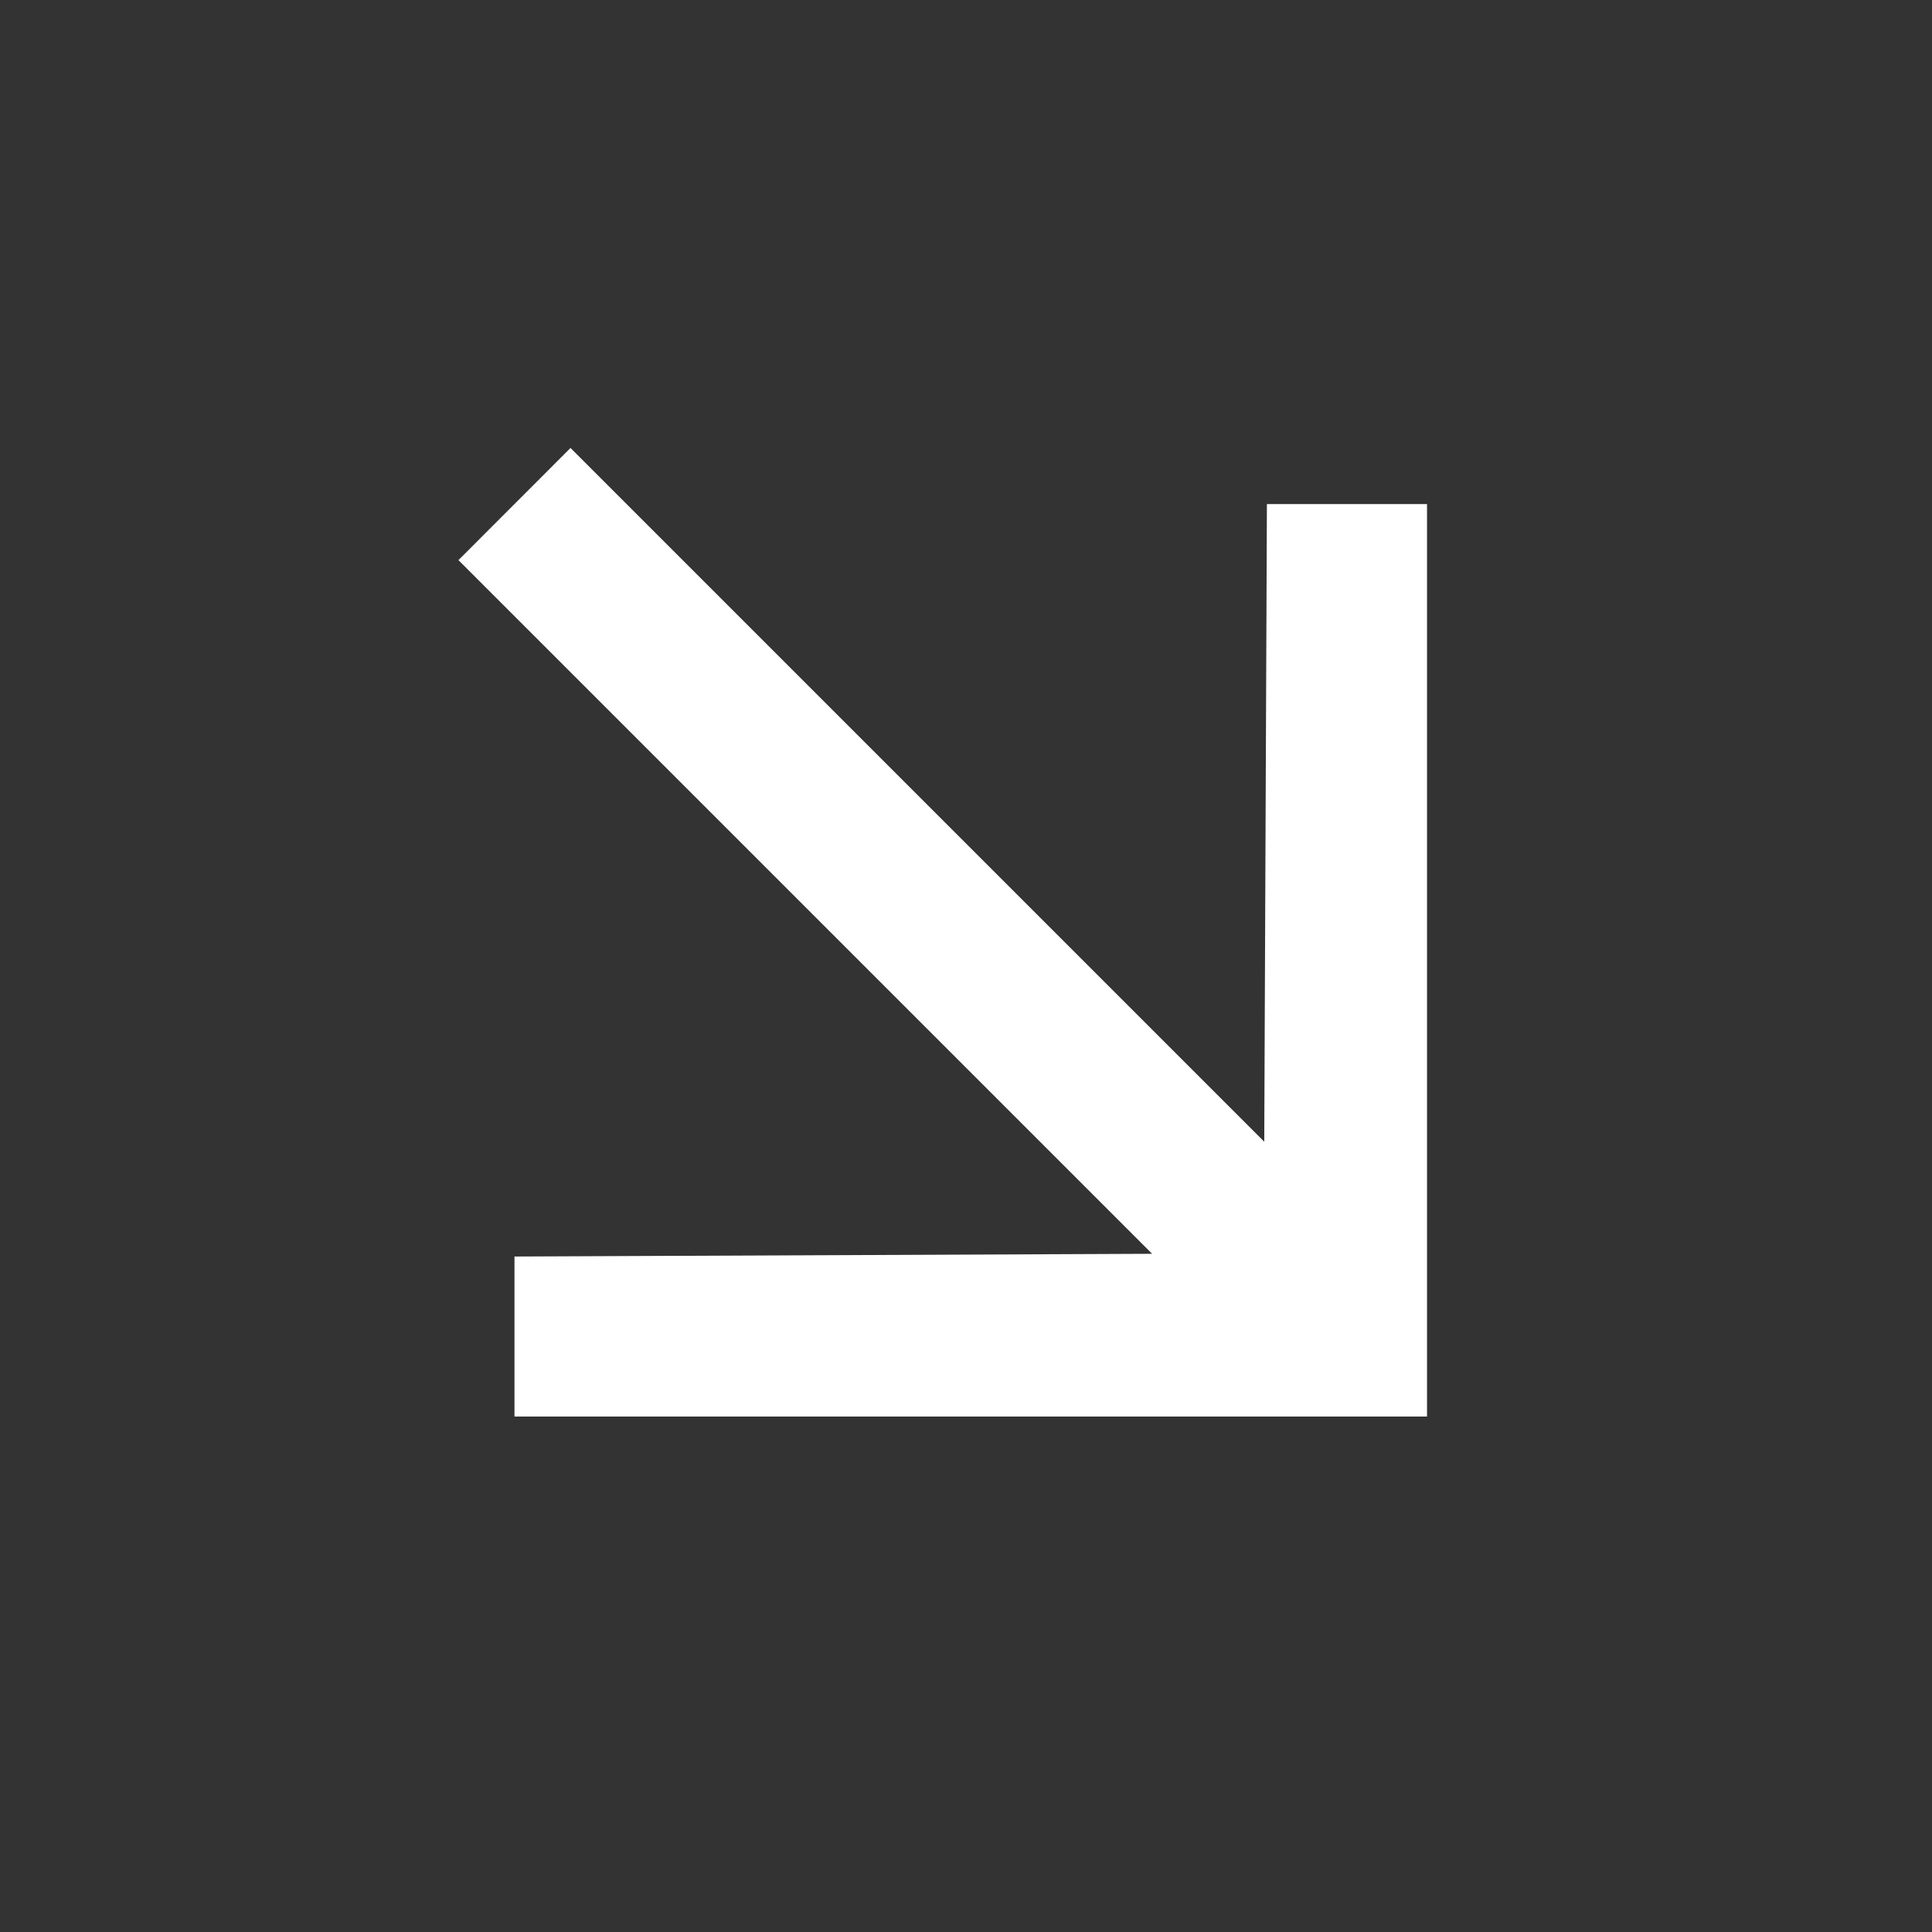 <svg width="24" height="24" viewBox="0 0 24 24" fill="none" xmlns="http://www.w3.org/2000/svg">
<rect x="0" y="0" width="24" height="24" fill="#333333" stroke="none"/>
<path d="M17.727 6.262V17.597H6.391V15.609L14.312 15.575L5.695 6.958L7.087 5.565L15.705 14.183L15.738 6.262H17.727Z" fill="white"/>
</svg>
